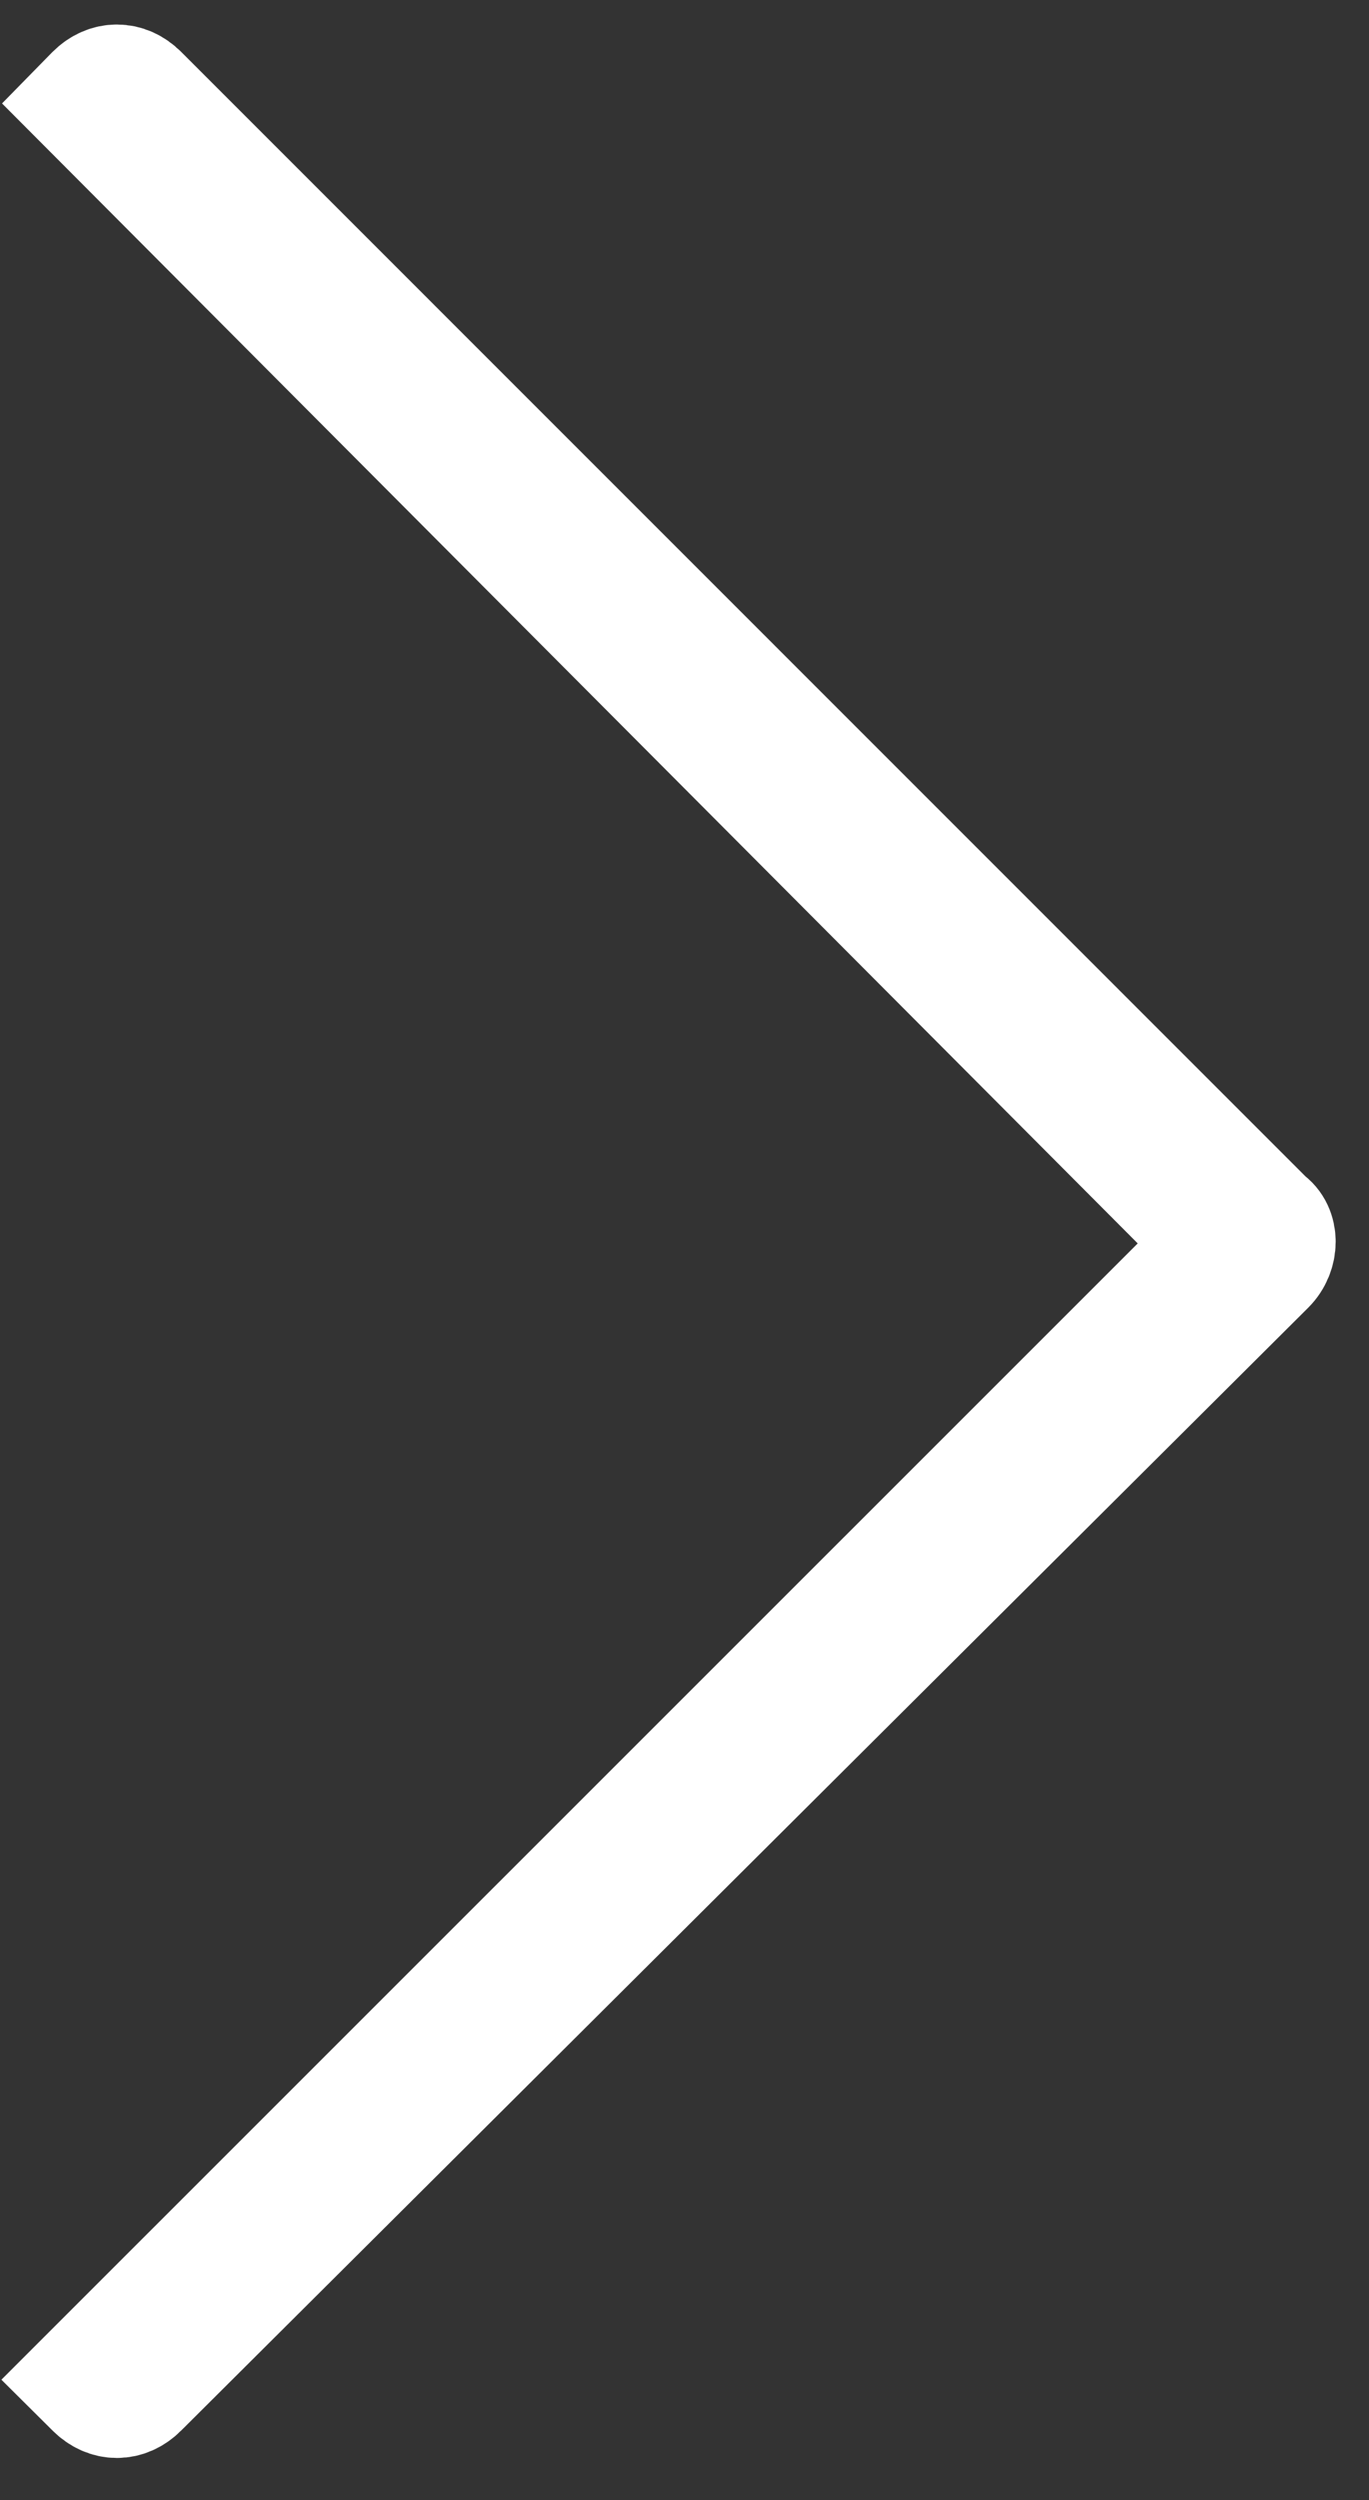 <?xml version="1.0" encoding="UTF-8" standalone="no"?>
<svg width="23px" height="42px" viewBox="0 0 23 42" version="1.1" xmlns="http://www.w3.org/2000/svg" xmlns:xlink="http://www.w3.org/1999/xlink">
    <rect x="0" y="0" width="23" height="42" fill="#333333" stroke="none"/>
    <!-- Generator: Sketch 43.2 (39069) - http://www.bohemiancoding.com/sketch -->
    <title>Shape</title>
    <desc>Created with Sketch.</desc>
    <defs></defs>
    <g id="Page-1" stroke="none" stroke-width="1" fill="none" fill-rule="evenodd">
        <path d="M30.713,11.002 L30.56,10.852 L11.775,29.568 C11.627,29.79 11.254,29.79 11.031,29.568 L-7.683,10.852 L-7.832,11.002 C-8.056,11.225 -8.056,11.526 -7.832,11.749 L11.031,30.684 C11.255,30.908 11.627,30.908 11.776,30.684 L30.713,11.749 C30.936,11.527 30.936,11.225 30.713,11.002 Z" id="Shape" stroke="#FFFFFF" stroke-width="2" fill="#FFFFFF" fill-rule="nonzero" transform="translate(11.44, 20.852) rotate(-90) translate(-11.44, -20.852) "></path>
    </g>
</svg>